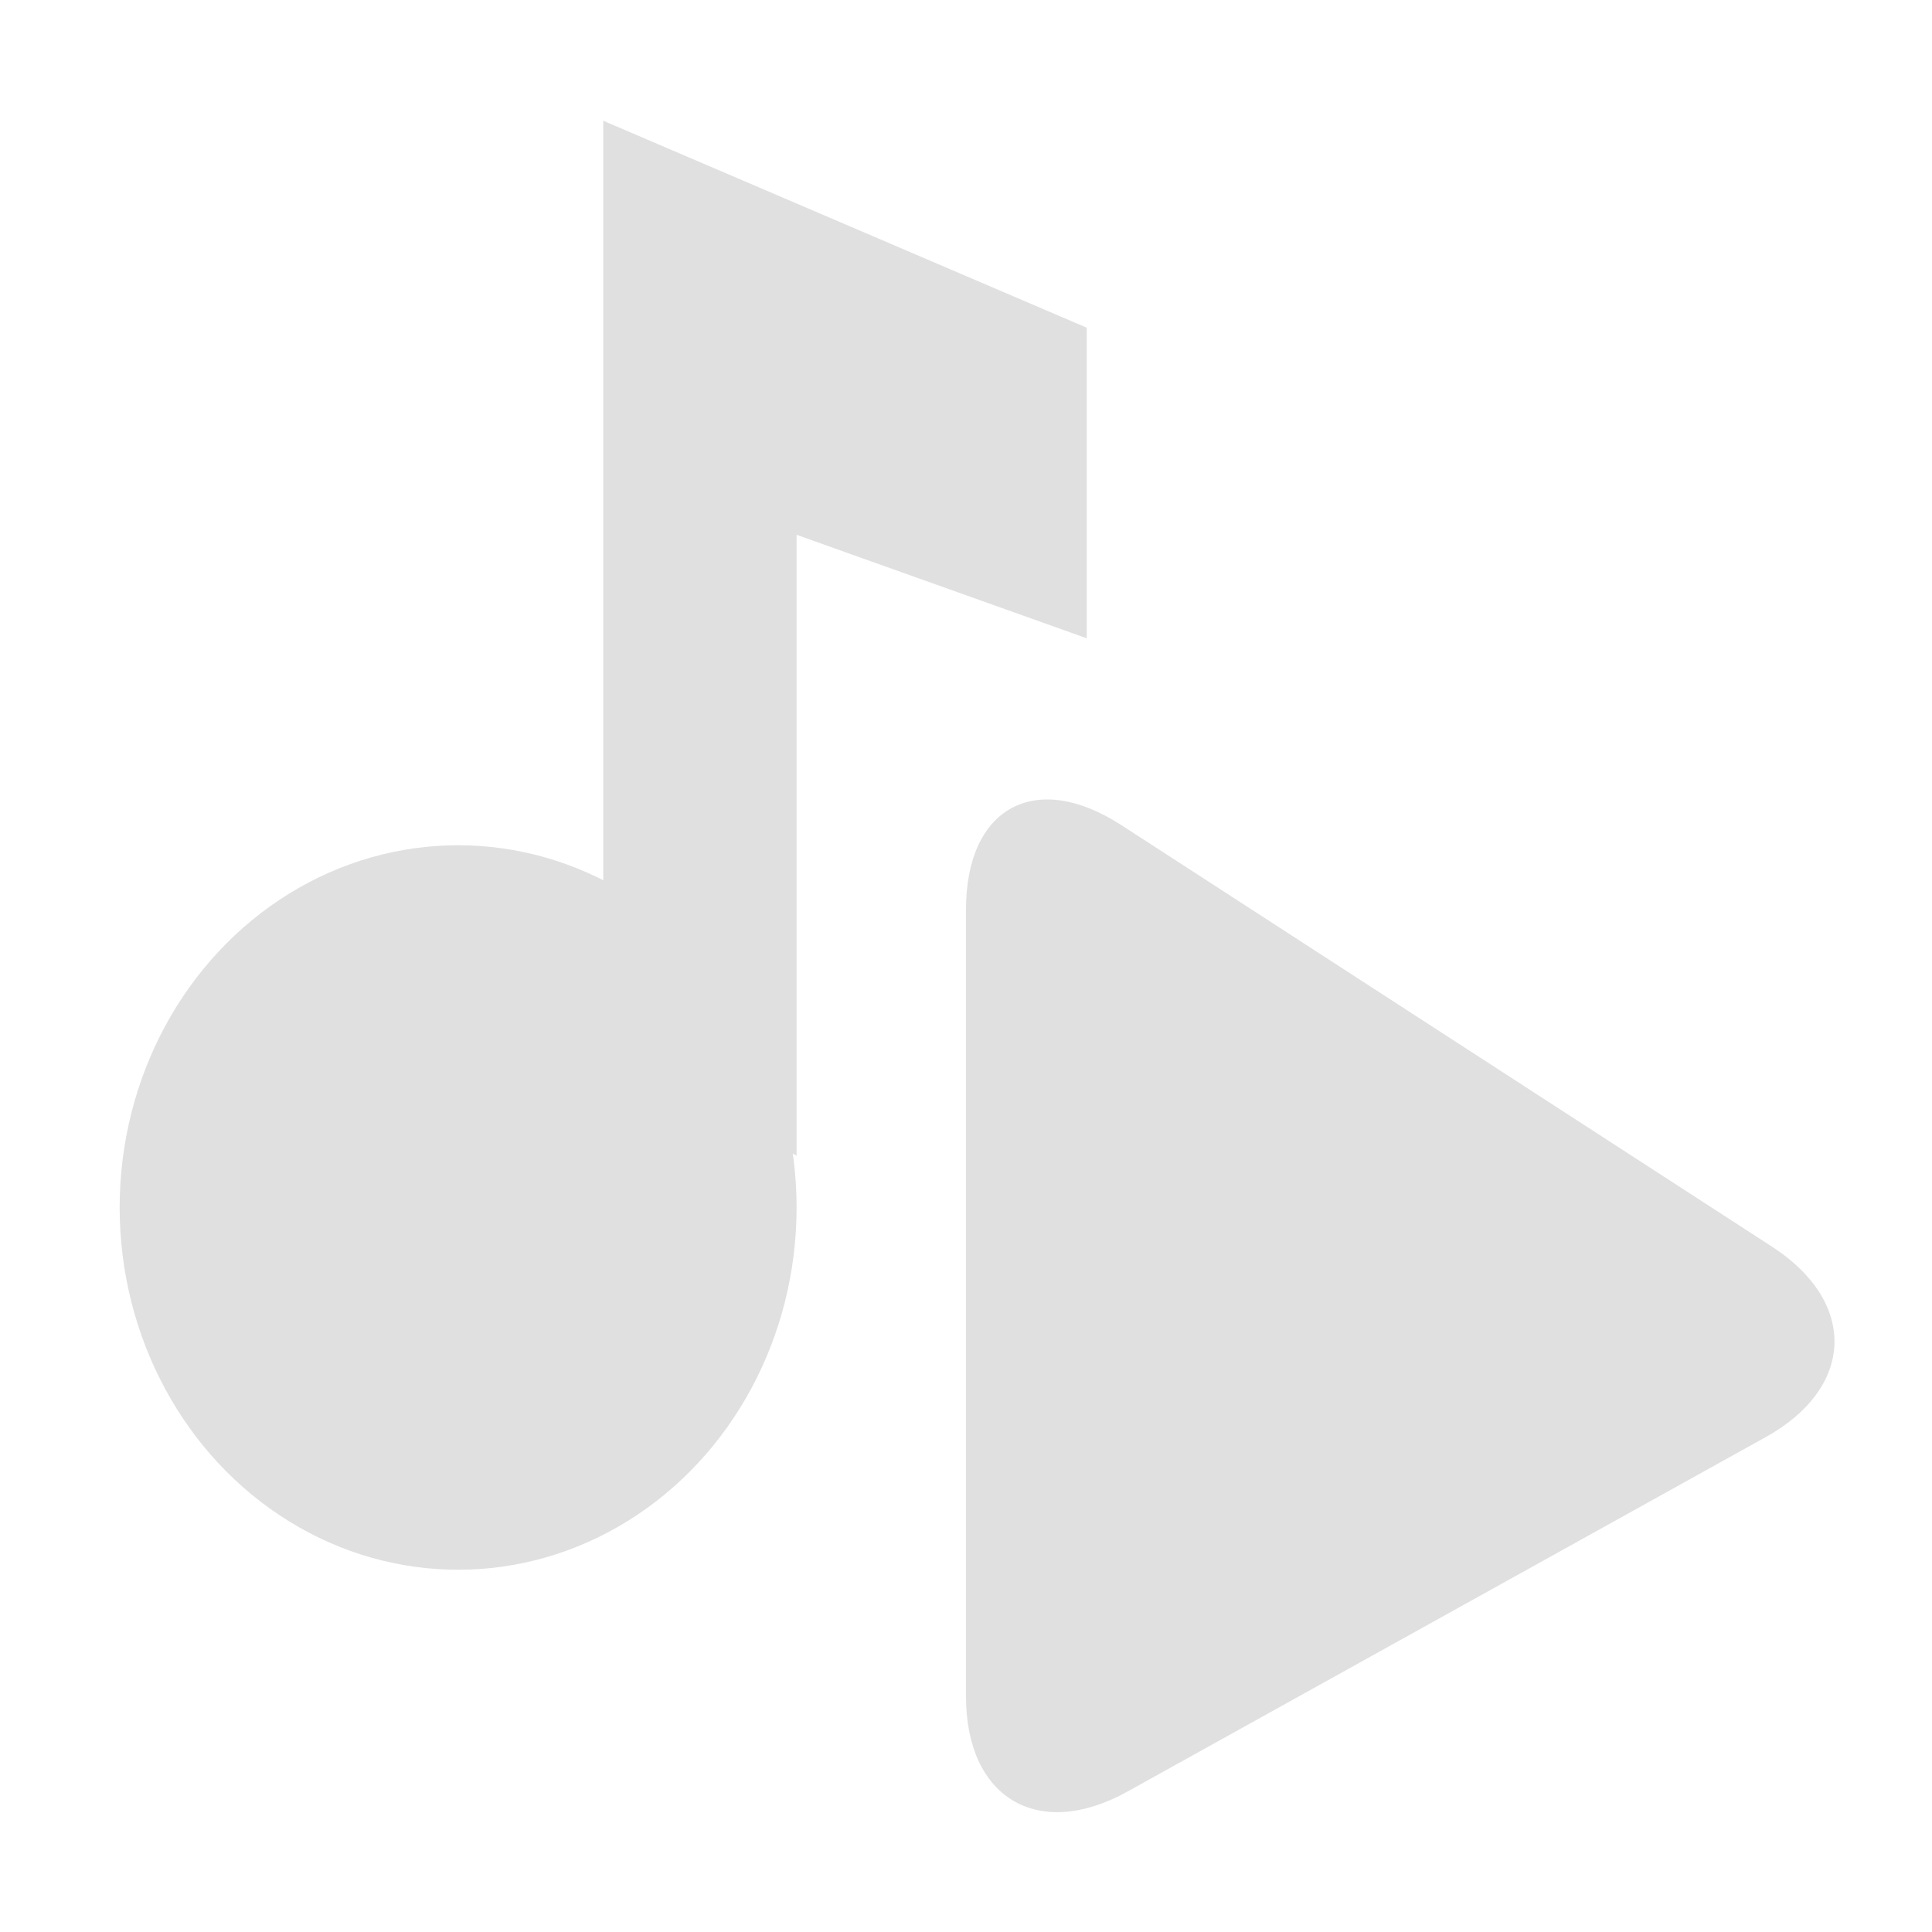 <?xml version="1.0" encoding="UTF-8" standalone="no"?>
<!-- Generator: Gravit.io -->
<svg xmlns="http://www.w3.org/2000/svg" xmlns:xlink="http://www.w3.org/1999/xlink" style="isolation:isolate" viewBox="0 0 16 16" width="16pt" height="16pt"><defs><clipPath id="_clipPath_VEUf7WNpsXlaY80FUQOFCYhL3avBZx5p"><rect width="16" height="16"/></clipPath></defs><g clip-path="url(#_clipPath_VEUf7WNpsXlaY80FUQOFCYhL3avBZx5p)"><path d=" M 8 14.048 L 8 7.532 C 8 6.686 8.576 6.373 9.286 6.833 L 14.676 10.325 C 15.385 10.785 15.361 11.492 14.622 11.902 L 9.339 14.836 C 8.6 15.247 8 14.894 8 14.048 Z " fill="rgb(224,224,224)"/><g><ellipse vector-effect="non-scaling-stroke" cx="3.794" cy="10" rx="2.803" ry="3" fill="rgb(224,224,224)"/><path d=" M 4.996 1 L 4.996 8.714 L 6.597 9.571 L 6.597 4.429 L 9 5.286 L 9 2.714 L 4.996 1 Z " fill="rgb(224,224,224)"/></g></g></svg>